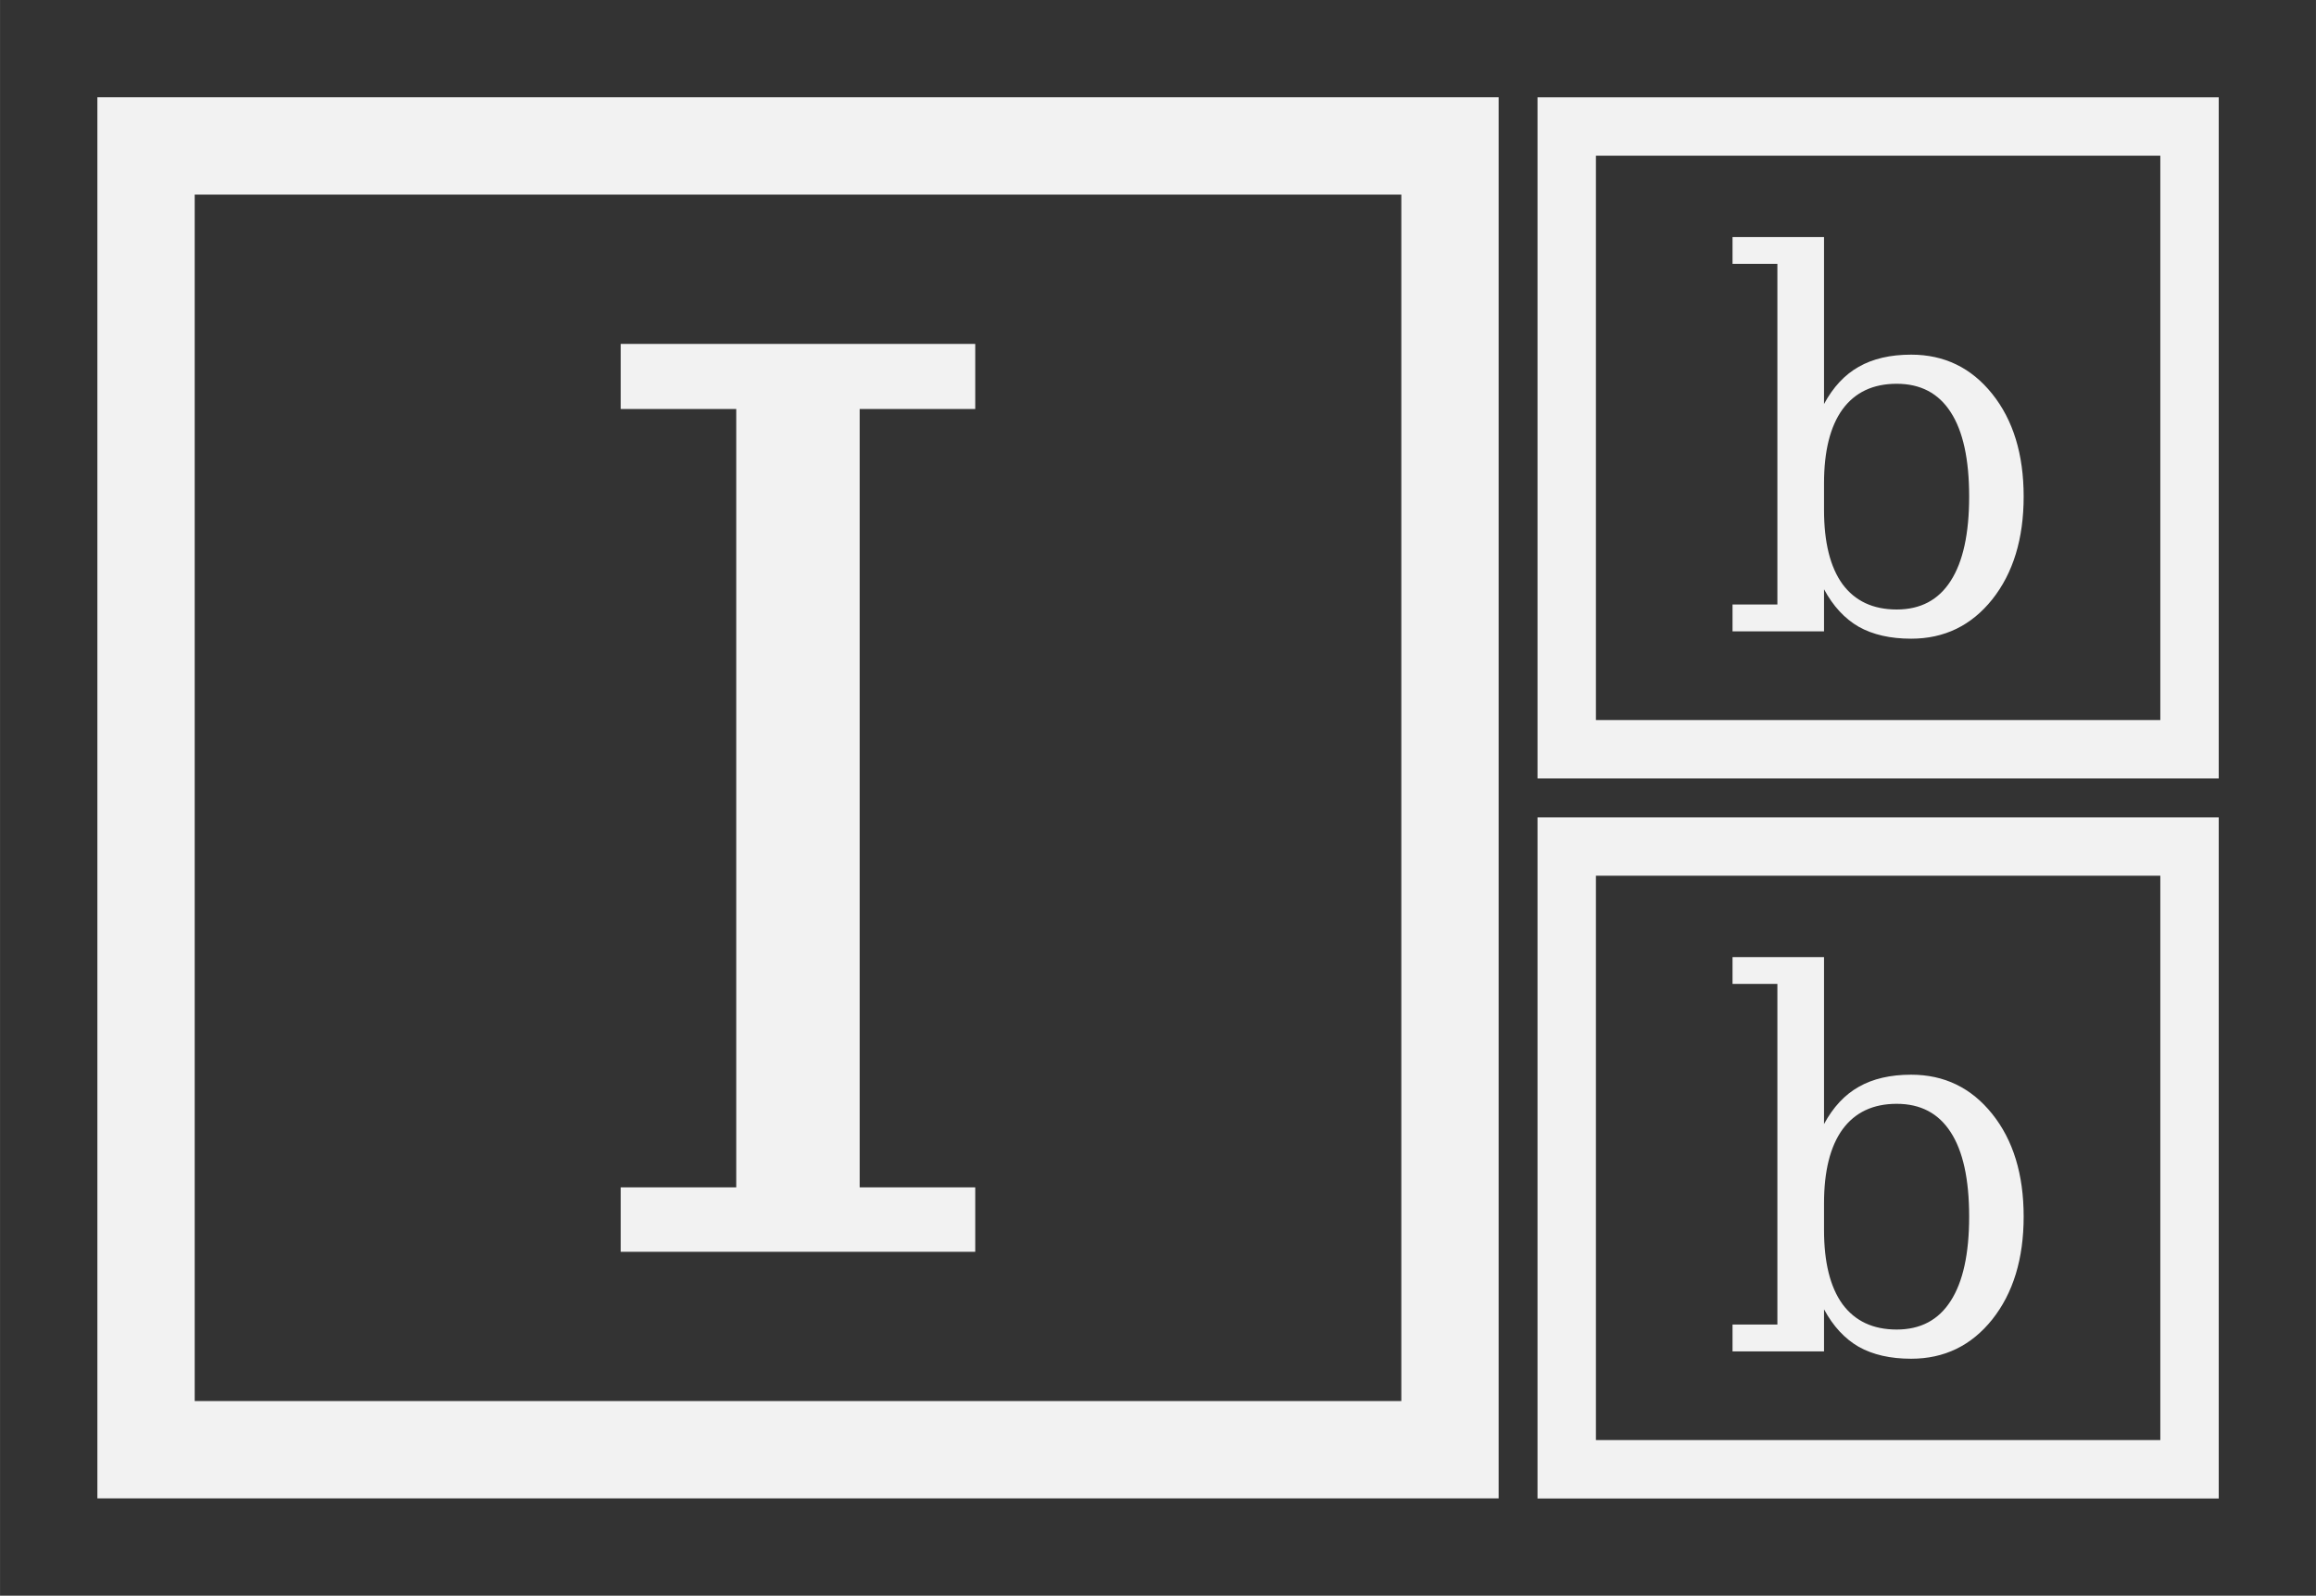 <?xml version="1.0" encoding="UTF-8" standalone="no"?>
<svg
   sodipodi:docname="logo-light.svg"
   inkscape:version="1.2 (1:1.2.1+202207142221+cd75a1ee6d)"
   id="svg8"
   version="1.1"
   viewBox="0 0 31.485 21.696"
   height="82"
   width="119"
   xmlns:inkscape="http://www.inkscape.org/namespaces/inkscape"
   xmlns:sodipodi="http://sodipodi.sourceforge.net/DTD/sodipodi-0.dtd"
   xmlns="http://www.w3.org/2000/svg"
   xmlns:svg="http://www.w3.org/2000/svg"
   xmlns:rdf="http://www.w3.org/1999/02/22-rdf-syntax-ns#"
   xmlns:cc="http://creativecommons.org/ns#"
   xmlns:dc="http://purl.org/dc/elements/1.1/">
  <rect x="0" y="0" width="31.485" height="21.696" fill="#333333" stroke="none"/>
  <defs
     id="defs2" />
  <sodipodi:namedview
     inkscape:window-maximized="1"
     inkscape:window-y="43"
     inkscape:window-x="43"
     inkscape:window-height="1037"
     inkscape:window-width="1877"
     fit-margin-bottom="5"
     fit-margin-right="5"
     fit-margin-left="5"
     fit-margin-top="5"
     units="px"
     lock-margins="true"
     inkscape:guide-bbox="true"
     showguides="true"
     showgrid="false"
     inkscape:document-rotation="0"
     inkscape:current-layer="layer1"
     inkscape:document-units="mm"
     inkscape:cy="32.145162"
     inkscape:cx="9.2726428"
     inkscape:zoom="2.4264927"
     inkscape:pageshadow="2"
     inkscape:pageopacity="0.0"
     borderopacity="1.0"
     bordercolor="#666666"
     pagecolor="#ffffff"
     id="base"
     inkscape:showpageshadow="0"
     inkscape:pagecheckerboard="0"
     inkscape:deskcolor="#d1d1d1" />
  <g
     transform="translate(-29.351,-63.551)"
     id="layer1"
     inkscape:groupmode="layer"
     inkscape:label="Layer 1">
    <g
       id="g980">
      <g
         id="g964">
        <g
           style="font-style:normal;font-variant:normal;font-weight:normal;font-stretch:normal;font-size:16.933px;line-height:1;font-family:serif;-inkscape-font-specification:serif;text-align:start;letter-spacing:0px;word-spacing:0px;writing-mode:lr-tb;text-anchor:start;fill:#000000;fill-opacity:1;stroke:none;stroke-width:1;stroke-miterlimit:4;stroke-dasharray:none"
           id="text909">
          <path
             d="m 41.038,79.695 1.571,0 0,0.876 -4.82,0 0,-0.876 1.571,0 0,-10.583 -1.571,0 0,-0.885 4.82,0 0,0.885 -1.571,0 0,10.583 z"
             style="font-style:normal;font-variant:normal;font-weight:normal;font-stretch:normal;font-size:16.933px;font-family:serif;-inkscape-font-specification:serif;stroke-width:1;stroke-miterlimit:4;stroke-dasharray:none;fill:#f2f2f2"
             id="path4153" />
        </g>
        <rect
           style="fill:none;fill-opacity:0.406;stroke:#f2f2f2;stroke-width:1.323;stroke-linecap:round;stroke-miterlimit:4;stroke-dasharray:none;stroke-opacity:1"
           id="rect911"
           width="17.727"
           height="17.727"
           x="31.336"
           y="65.535" />
      </g>
      <g
         id="g948"
         transform="translate(-0.214,-3.405)">
        <g
           style="font-style:normal;font-variant:normal;font-weight:normal;font-stretch:normal;font-size:7.056px;line-height:1;font-family:Roboto;-inkscape-font-specification:'Roboto, Normal';text-align:start;letter-spacing:0px;word-spacing:0px;writing-mode:lr-tb;text-anchor:start;fill:#000000;fill-opacity:1;stroke:none;stroke-width:0.265"
           id="text941">
          <path
             d="m 53.728,75.174 0,-4.63 -0.61,0 0,-0.365 1.244,0 0,2.27 q 0.186,-0.345 0.472,-0.506 0.289,-0.165 0.713,-0.165 0.675,0 1.102,0.534 0.427,0.534 0.427,1.395 0,0.861 -0.427,1.399 -0.427,0.534 -1.102,0.534 -0.424,0 -0.713,-0.162 -0.286,-0.165 -0.472,-0.51 l 0,0.572 -1.244,0 0,-0.365 0.61,0 z m 0.634,-1.285 q 0,0.661 0.251,1.009 0.255,0.345 0.737,0.345 0.486,0 0.734,-0.389 0.251,-0.389 0.251,-1.147 0,-0.761 -0.251,-1.147 -0.248,-0.386 -0.734,-0.386 -0.482,0 -0.737,0.348 -0.251,0.348 -0.251,1.006 l 0,0.362 z"
             style="font-style:normal;font-variant:normal;font-weight:normal;font-stretch:normal;font-size:7.056px;font-family:serif;-inkscape-font-specification:serif;stroke-width:0.265;fill:#f2f2f2"
             id="path4150" />
        </g>
        <rect
           y="68.676"
           x="50.864"
           height="8.467"
           width="8.467"
           id="rect943"
           style="fill:none;fill-opacity:0.406;stroke:#f2f2f2;stroke-width:0.794;stroke-linecap:round;stroke-miterlimit:4;stroke-dasharray:none" />
      </g>
      <g
         transform="translate(-0.214,6.385)"
         id="g956">
        <g
           style="font-style:normal;font-variant:normal;font-weight:normal;font-stretch:normal;font-size:7.056px;line-height:1;font-family:Roboto;-inkscape-font-specification:'Roboto, Normal';text-align:start;letter-spacing:0px;word-spacing:0px;writing-mode:lr-tb;text-anchor:start;fill:#000000;fill-opacity:1;stroke:none;stroke-width:0.265"
           id="text952">
          <path
             d="m 53.728,75.174 0,-4.63 -0.61,0 0,-0.365 1.244,0 0,2.27 q 0.186,-0.345 0.472,-0.506 0.289,-0.165 0.713,-0.165 0.675,0 1.102,0.534 0.427,0.534 0.427,1.395 0,0.861 -0.427,1.399 -0.427,0.534 -1.102,0.534 -0.424,0 -0.713,-0.162 -0.286,-0.165 -0.472,-0.51 l 0,0.572 -1.244,0 0,-0.365 0.61,0 z m 0.634,-1.285 q 0,0.661 0.251,1.009 0.255,0.345 0.737,0.345 0.486,0 0.734,-0.389 0.251,-0.389 0.251,-1.147 0,-0.761 -0.251,-1.147 -0.248,-0.386 -0.734,-0.386 -0.482,0 -0.737,0.348 -0.251,0.348 -0.251,1.006 l 0,0.362 z"
             style="font-style:normal;font-variant:normal;font-weight:normal;font-stretch:normal;font-size:7.056px;font-family:serif;-inkscape-font-specification:serif;stroke-width:0.265;fill:#f2f2f2"
             id="path4147" />
        </g>
        <rect
           style="fill:none;fill-opacity:0.406;stroke:#f2f2f2;stroke-width:0.794;stroke-linecap:round;stroke-miterlimit:4;stroke-dasharray:none"
           id="rect954"
           width="8.467"
           height="8.467"
           x="50.864"
           y="68.676" />
      </g>
    </g>
  </g>
</svg>
